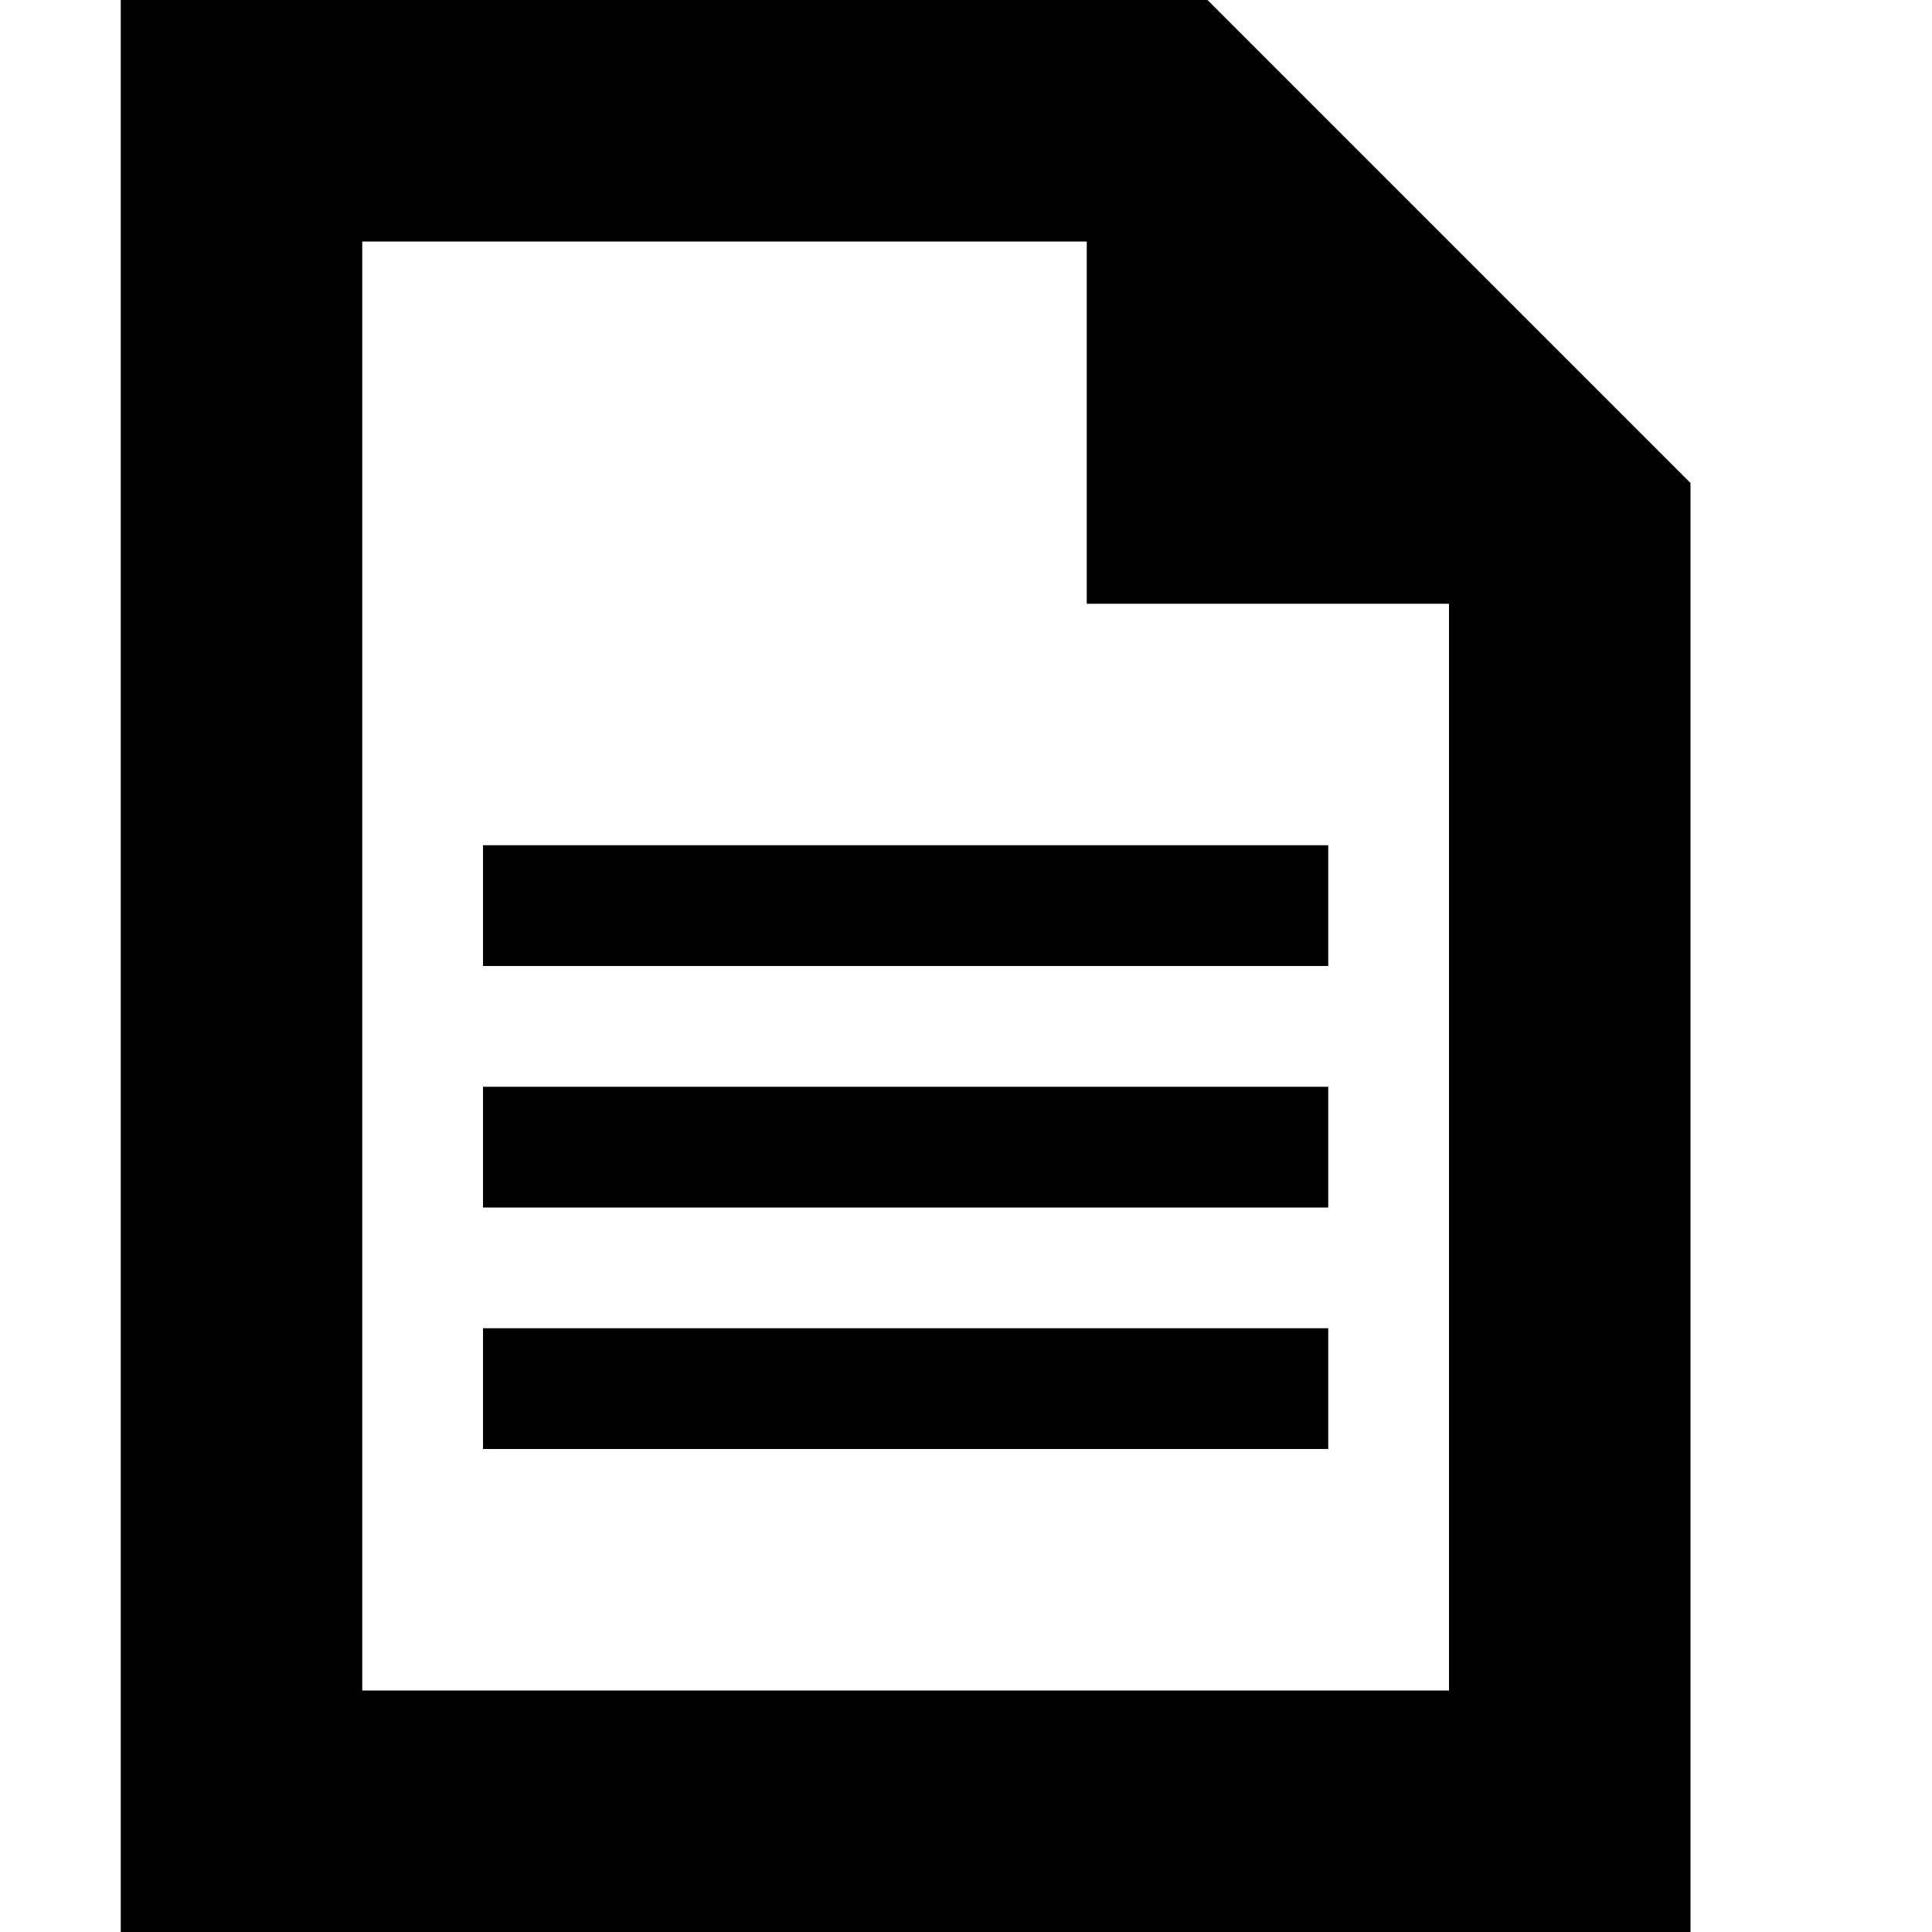 <!-- Copyright © 2015 MODULUS Sp. z o. o. / FUTURAMO™ --><svg xmlns="http://www.w3.org/2000/svg" x="0px" y="0px" width="16px" height="16px" viewBox="0 0 32 32"><path  fill="#000000" d="M8,14h14v2H8V14z M8,20h14v-2H8V20z M8,24h14v-2H8V24z M20,0l8,8v24H2V0H20z M24,10h-6V4H6v24h18V10z"></path></svg>